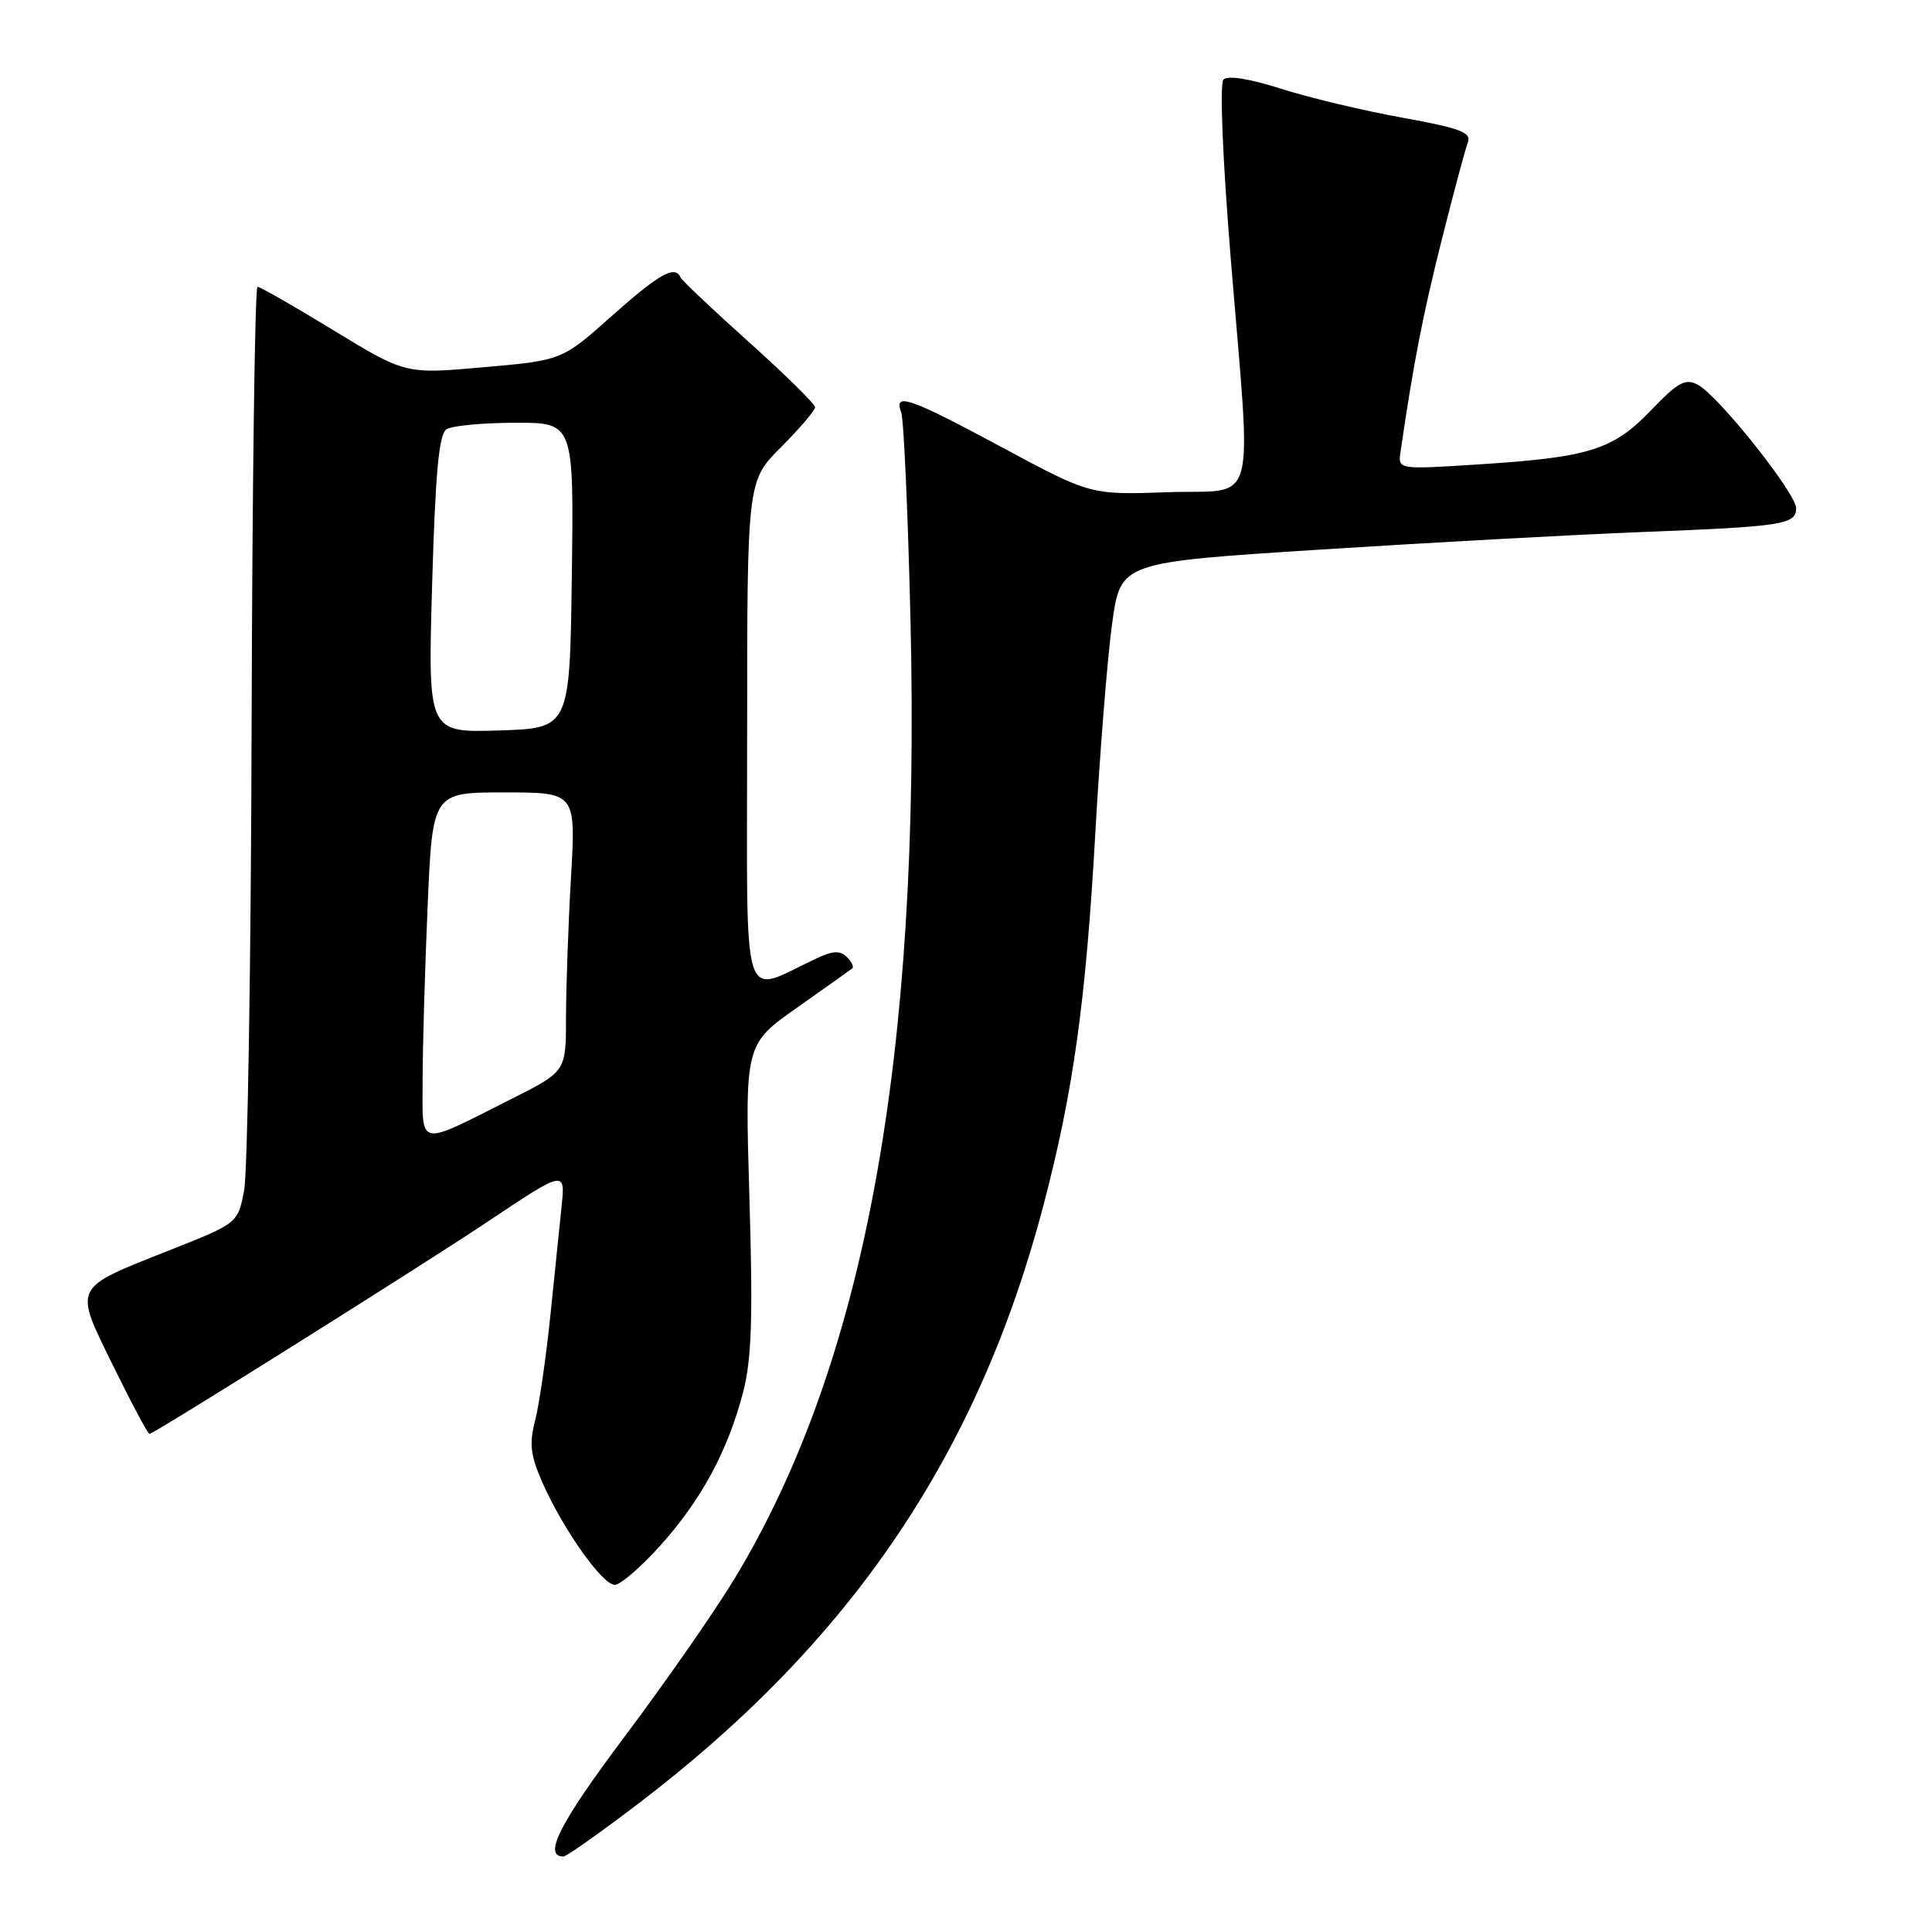 <?xml version="1.0" encoding="UTF-8" standalone="no"?>
<!DOCTYPE svg PUBLIC "-//W3C//DTD SVG 1.1//EN" "http://www.w3.org/Graphics/SVG/1.1/DTD/svg11.dtd" >
<svg xmlns="http://www.w3.org/2000/svg" xmlns:xlink="http://www.w3.org/1999/xlink" version="1.1" viewBox="0 0 256 256">
 <g >
 <path fill="currentColor"
d=" M 84.58 238.99 C 112.84 217.47 129.66 192.59 138.32 159.50 C 142.23 144.54 143.88 132.65 145.13 110.50 C 145.75 99.50 146.76 86.90 147.38 82.50 C 148.50 74.51 148.50 74.51 175.00 72.82 C 189.57 71.89 208.70 70.84 217.50 70.50 C 236.25 69.77 238.00 69.50 238.00 67.34 C 238.00 65.37 227.72 52.46 224.99 50.99 C 223.32 50.10 222.37 50.62 218.76 54.37 C 213.71 59.63 210.64 60.59 195.87 61.54 C 185.23 62.22 185.23 62.22 185.58 59.86 C 187.28 48.20 188.50 41.88 190.99 31.98 C 192.58 25.64 194.16 19.74 194.50 18.87 C 195.00 17.55 193.52 16.99 185.80 15.59 C 180.69 14.67 173.46 12.94 169.75 11.76 C 165.54 10.42 162.66 9.96 162.11 10.55 C 161.60 11.10 162.00 20.96 163.06 34.00 C 165.86 68.36 166.81 64.80 154.75 65.22 C 144.50 65.58 144.50 65.58 132.80 59.29 C 120.51 52.68 118.38 51.94 119.41 54.63 C 119.76 55.53 120.31 68.02 120.65 82.38 C 122.00 140.27 114.58 180.64 97.36 209.13 C 94.72 213.50 88.13 222.97 82.72 230.17 C 74.16 241.58 71.90 246.00 74.66 246.00 C 75.05 246.00 79.52 242.85 84.58 238.99 Z  M 87.49 204.80 C 92.94 198.73 96.43 192.27 98.46 184.49 C 99.60 180.11 99.78 174.66 99.30 158.67 C 98.70 138.39 98.70 138.39 105.60 133.53 C 109.39 130.86 112.69 128.51 112.93 128.32 C 113.17 128.12 112.85 127.45 112.21 126.81 C 111.34 125.94 110.38 125.97 108.28 126.95 C 98.03 131.74 99.00 134.83 99.00 97.38 C 99.00 63.74 99.00 63.74 103.50 59.24 C 105.97 56.76 108.00 54.39 108.00 53.96 C 108.00 53.54 104.06 49.66 99.25 45.34 C 94.44 41.03 90.35 37.16 90.17 36.75 C 89.43 35.10 87.38 36.26 81.06 41.87 C 74.46 47.75 74.46 47.75 64.09 48.66 C 53.73 49.58 53.73 49.58 44.23 43.79 C 39.01 40.60 34.46 38.00 34.12 38.00 C 33.78 38.00 33.43 63.99 33.34 95.75 C 33.26 127.51 32.81 155.43 32.34 157.79 C 31.50 162.09 31.50 162.09 22.50 165.65 C 9.49 170.81 9.75 170.28 15.00 180.99 C 17.43 185.95 19.59 190.00 19.81 190.00 C 20.38 190.00 56.23 167.50 64.75 161.79 C 74.75 155.10 74.91 155.06 74.43 159.68 C 74.22 161.78 73.55 168.22 72.96 174.00 C 72.37 179.78 71.44 186.19 70.90 188.26 C 70.10 191.32 70.29 192.86 71.89 196.48 C 74.61 202.64 79.82 210.00 81.46 210.00 C 82.20 210.00 84.92 207.66 87.49 204.80 Z  M 56.00 143.13 C 56.00 138.84 56.30 128.50 56.66 120.16 C 57.31 105.00 57.31 105.00 66.81 105.00 C 76.31 105.00 76.31 105.00 75.66 116.25 C 75.30 122.44 75.01 130.76 75.00 134.74 C 75.00 141.97 75.00 141.97 67.90 145.55 C 55.10 152.00 56.00 152.18 56.00 143.13 Z  M 57.26 77.40 C 57.69 62.59 58.16 57.51 59.17 56.88 C 59.90 56.41 64.00 56.02 68.27 56.02 C 76.04 56.00 76.04 56.00 75.77 76.25 C 75.50 96.50 75.50 96.50 66.10 96.79 C 56.69 97.08 56.69 97.08 57.26 77.40 Z "/>
</g>
</svg>